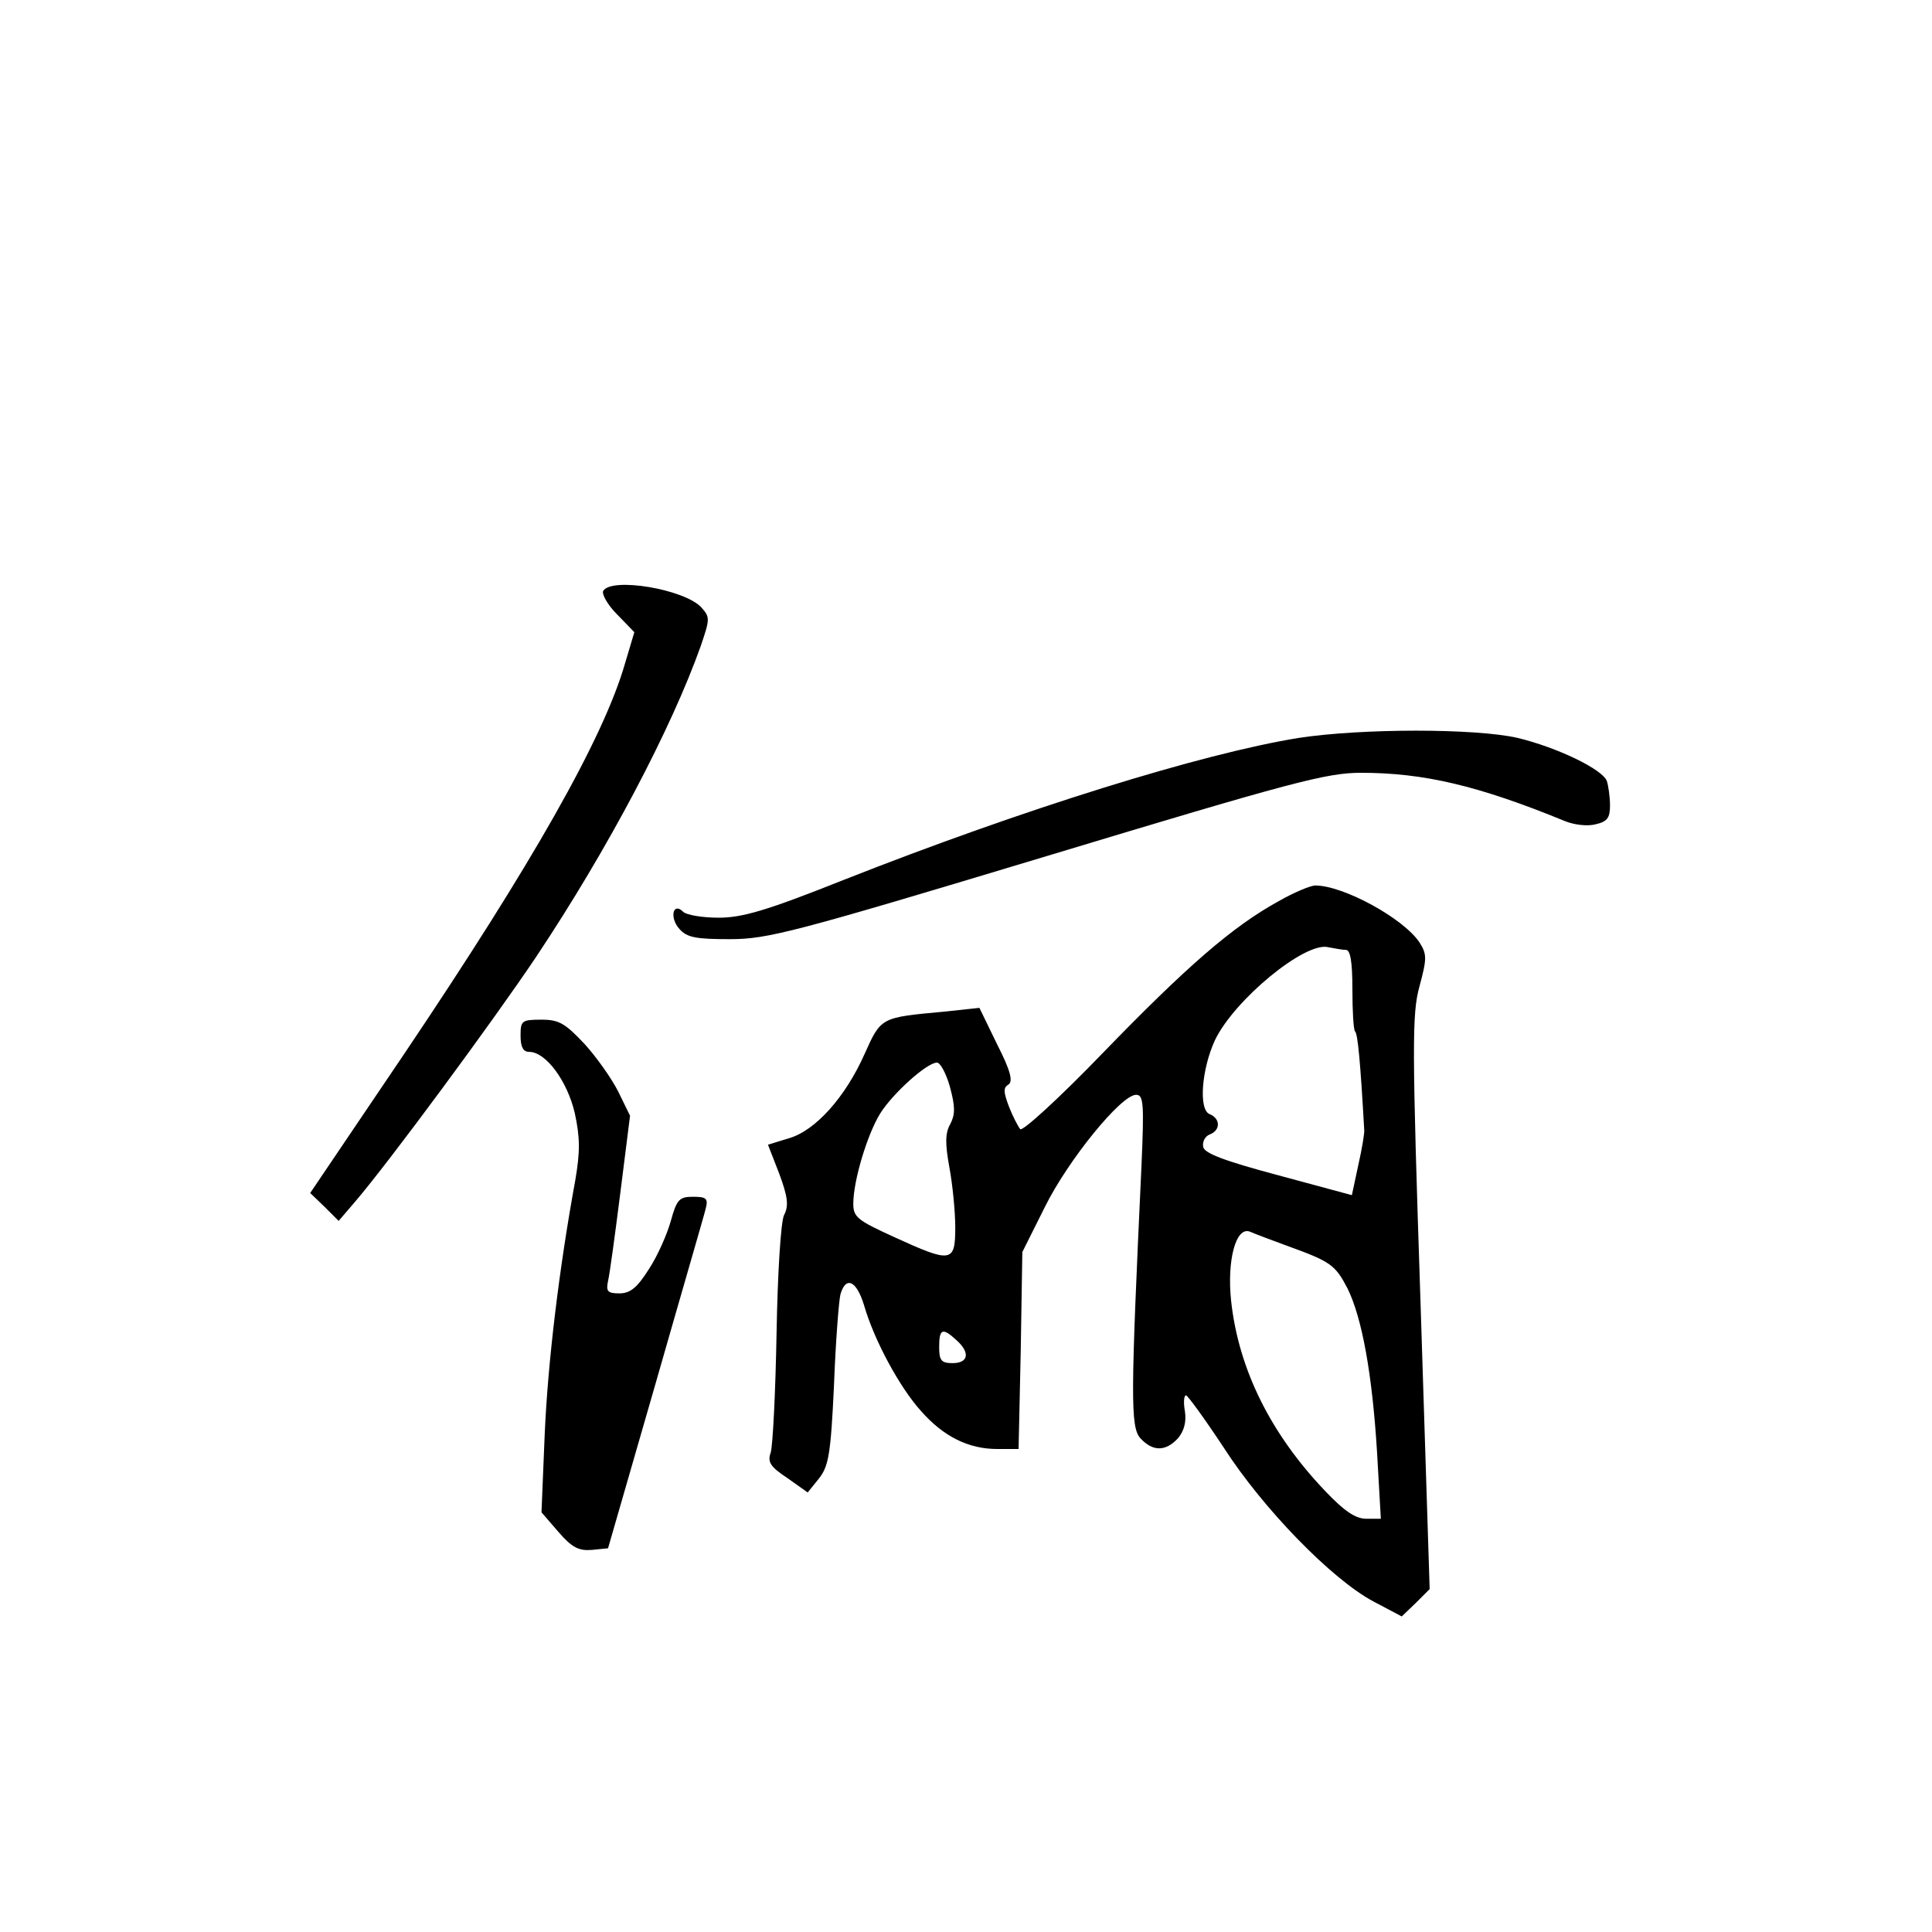<?xml version="1.0" standalone="no"?>
<!DOCTYPE svg PUBLIC "-//W3C//DTD SVG 20010904//EN"
 "http://www.w3.org/TR/2001/REC-SVG-20010904/DTD/svg10.dtd">
<svg version="1.0" xmlns="http://www.w3.org/2000/svg"
 width="360pt" height="360pt" viewBox="0 0 360 360"
 preserveAspectRatio="xMidYMid meet">
<g transform="translate(0,360) scale(0.1,-0.1)"
fill="#000000" stroke="none">
<path d="M1124 2499 c-3 -6 8 -26 26 -44 l32 -33 -17 -57 c-40 -140 -173 -374
-412 -729 l-175 -259 27 -26 26 -26 30 35 c62 72 259 339 338 457 134 201 252
425 307 580 17 50 17 53 1 71 -31 34 -167 57 -183 31z"/>
<path d="M2420 2225 c-180 -29 -512 -132 -849 -265 -143 -57 -188 -70 -232
-70 -30 0 -60 5 -66 11 -19 19 -26 -11 -7 -32 14 -16 31 -19 94 -19 71 0 120
13 591 155 457 138 521 155 585 155 117 0 219 -24 380 -90 17 -7 42 -10 57 -6
22 5 27 12 27 35 0 16 -3 37 -6 46 -9 22 -92 62 -166 80 -79 18 -290 18 -408
0z"/>
<path d="M2383 1921 c-86 -47 -172 -122 -328 -283 -80 -83 -150 -147 -154
-142 -4 5 -14 24 -21 42 -10 27 -11 35 -1 41 9 6 4 26 -21 75 l-33 68 -65 -7
c-119 -11 -118 -10 -149 -79 -36 -81 -92 -143 -141 -157 l-39 -12 21 -54 c16
-43 18 -60 9 -77 -6 -12 -12 -107 -14 -221 -2 -110 -7 -210 -11 -222 -6 -17
-1 -26 31 -47 l38 -27 21 26 c18 23 22 45 28 173 3 81 9 157 12 170 10 35 30
26 44 -20 19 -66 67 -154 106 -197 42 -48 89 -71 142 -71 l40 0 4 183 3 184
42 84 c43 87 142 209 170 209 14 0 15 -17 10 -132 -20 -430 -21 -487 -2 -508
23 -25 47 -25 70 0 11 13 16 30 13 50 -3 16 -2 30 2 30 3 0 35 -44 70 -97 74
-115 202 -246 279 -287 l53 -28 26 25 26 26 -17 533 c-16 481 -16 539 -2 590
14 52 14 60 0 82 -30 45 -142 106 -194 106 -9 0 -40 -13 -68 -29z m125 -91 c8
0 12 -21 12 -73 0 -41 2 -76 5 -79 5 -4 10 -58 17 -183 1 -5 -4 -35 -11 -66
l-12 -56 -137 37 c-101 27 -138 41 -140 53 -2 10 4 20 12 23 21 8 20 30 0 38
-21 8 -15 84 10 138 36 75 168 184 211 173 11 -2 26 -5 33 -5z m-738 -255 c10
-37 10 -51 1 -69 -10 -17 -10 -37 -2 -81 6 -32 11 -83 11 -112 0 -66 -7 -67
-114 -18 -68 31 -76 37 -76 62 0 43 26 129 50 168 23 37 87 95 106 95 6 0 17
-20 24 -45z m630 -297 c80 -29 88 -35 111 -79 27 -55 46 -159 55 -306 l7 -123
-27 0 c-20 0 -41 14 -77 52 -101 106 -161 226 -175 354 -8 76 9 139 35 129 9
-4 41 -16 71 -27z m-618 -175 c26 -23 23 -43 -7 -43 -21 0 -25 5 -25 30 0 34
6 37 32 13z"/>
<path d="M970 1670 c0 -21 5 -30 16 -30 31 0 71 -54 85 -114 10 -46 10 -72 1
-125 -30 -164 -51 -337 -57 -473 l-6 -146 32 -37 c25 -29 38 -35 62 -33 l30 3
88 305 c48 168 91 315 94 328 5 19 1 22 -24 22 -25 0 -30 -5 -41 -45 -7 -25
-25 -66 -41 -90 -22 -35 -35 -45 -55 -45 -22 0 -25 4 -21 23 3 12 13 86 23
165 l18 143 -22 45 c-12 24 -41 65 -63 89 -36 38 -47 45 -80 45 -37 0 -39 -2
-39 -30z"/>
</g>
</svg>
